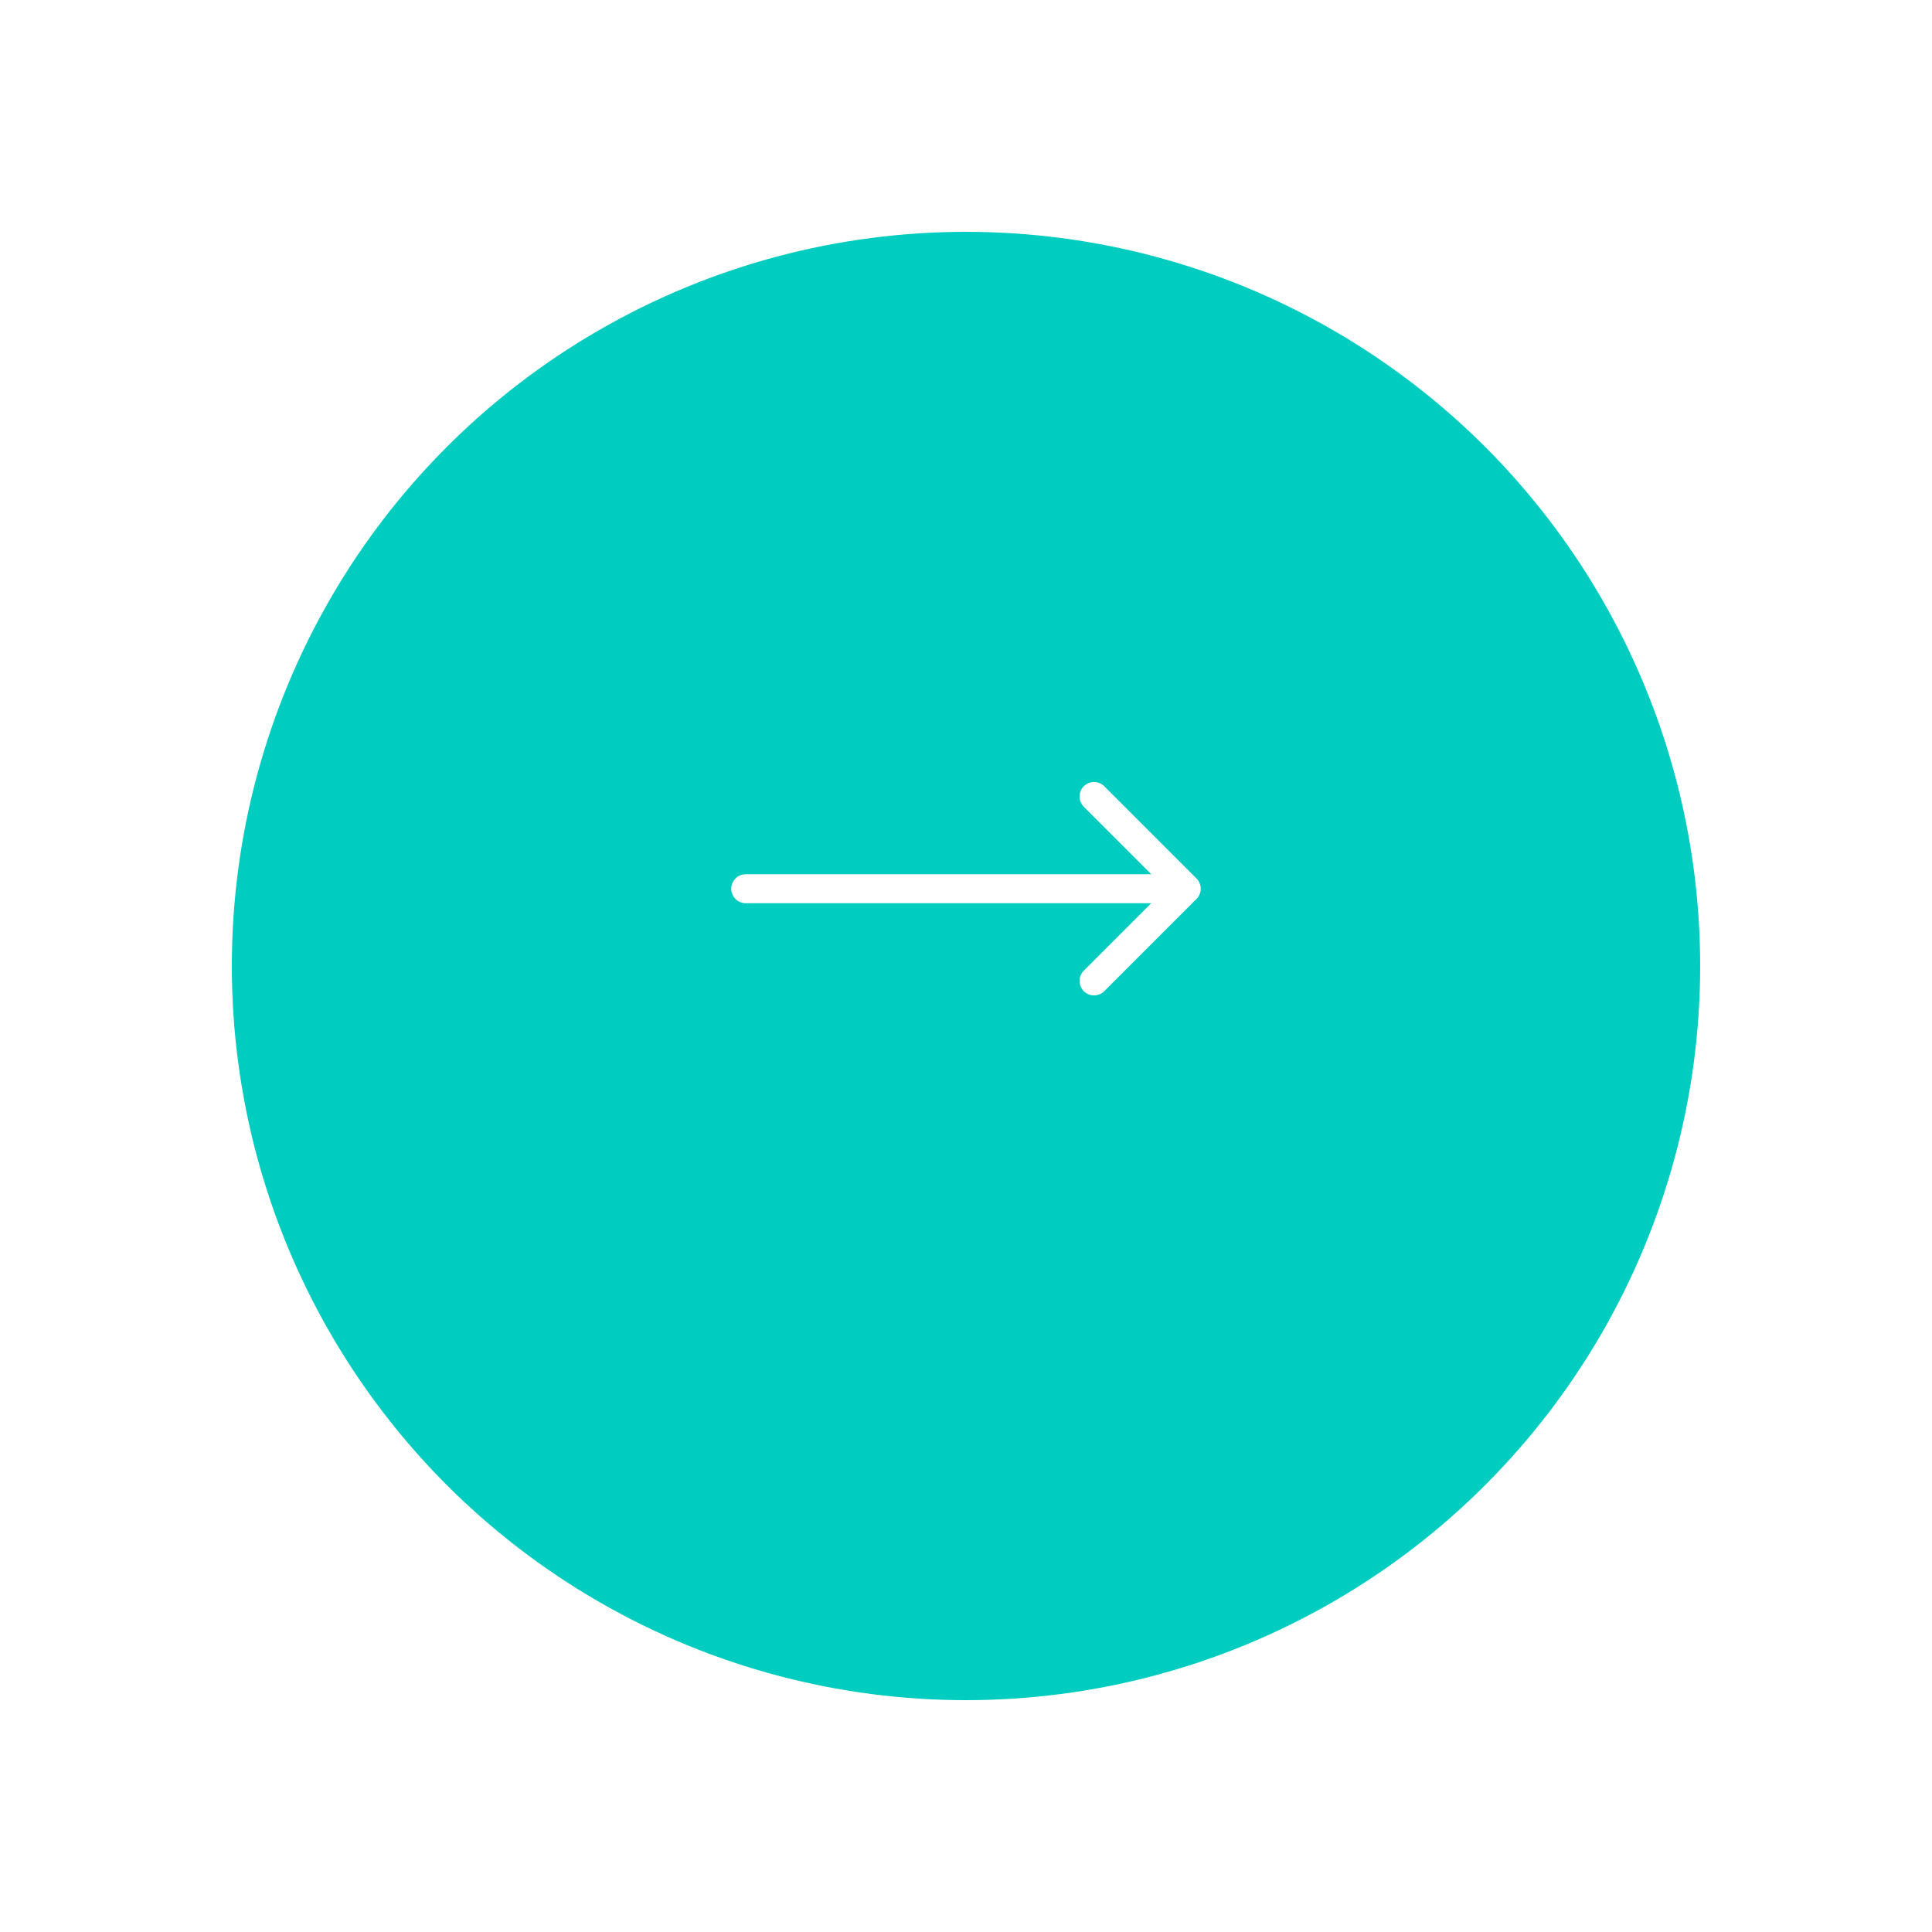 <svg width="100" height="100" viewBox="0 0 100 100" fill="none" xmlns="http://www.w3.org/2000/svg">
<g id="Group 20715">
<g id="Ellipse 23" filter="url(#filter0_d_4_4768)">
<circle cx="50" cy="46" r="38" fill="#00CDC0"/>
</g>
<path id="Vector 19" d="M38.6 45.25C38.186 45.25 37.85 45.586 37.85 46C37.85 46.414 38.186 46.75 38.6 46.75L38.6 45.25ZM61.93 46.53C62.223 46.237 62.223 45.763 61.93 45.47L57.157 40.697C56.865 40.404 56.39 40.404 56.097 40.697C55.804 40.99 55.804 41.465 56.097 41.757L60.339 46L56.097 50.243C55.804 50.535 55.804 51.01 56.097 51.303C56.39 51.596 56.865 51.596 57.157 51.303L61.93 46.53ZM38.6 46.75L61.4 46.75L61.4 45.25L38.6 45.25L38.6 46.75Z" fill="white"/>
</g>
<defs>
<filter id="filter0_d_4_4768" x="0" y="0" width="100" height="100" filterUnits="userSpaceOnUse" color-interpolation-filters="sRGB">
<feFlood flood-opacity="0" result="BackgroundImageFix"/>
<feColorMatrix in="SourceAlpha" type="matrix" values="0 0 0 0 0 0 0 0 0 0 0 0 0 0 0 0 0 0 127 0" result="hardAlpha"/>
<feOffset dy="4"/>
<feGaussianBlur stdDeviation="6"/>
<feComposite in2="hardAlpha" operator="out"/>
<feColorMatrix type="matrix" values="0 0 0 0 0.106 0 0 0 0 0.757 0 0 0 0 0.349 0 0 0 0.15 0"/>
<feBlend mode="normal" in2="BackgroundImageFix" result="effect1_dropShadow_4_4768"/>
<feBlend mode="normal" in="SourceGraphic" in2="effect1_dropShadow_4_4768" result="shape"/>
</filter>
</defs>
</svg>
